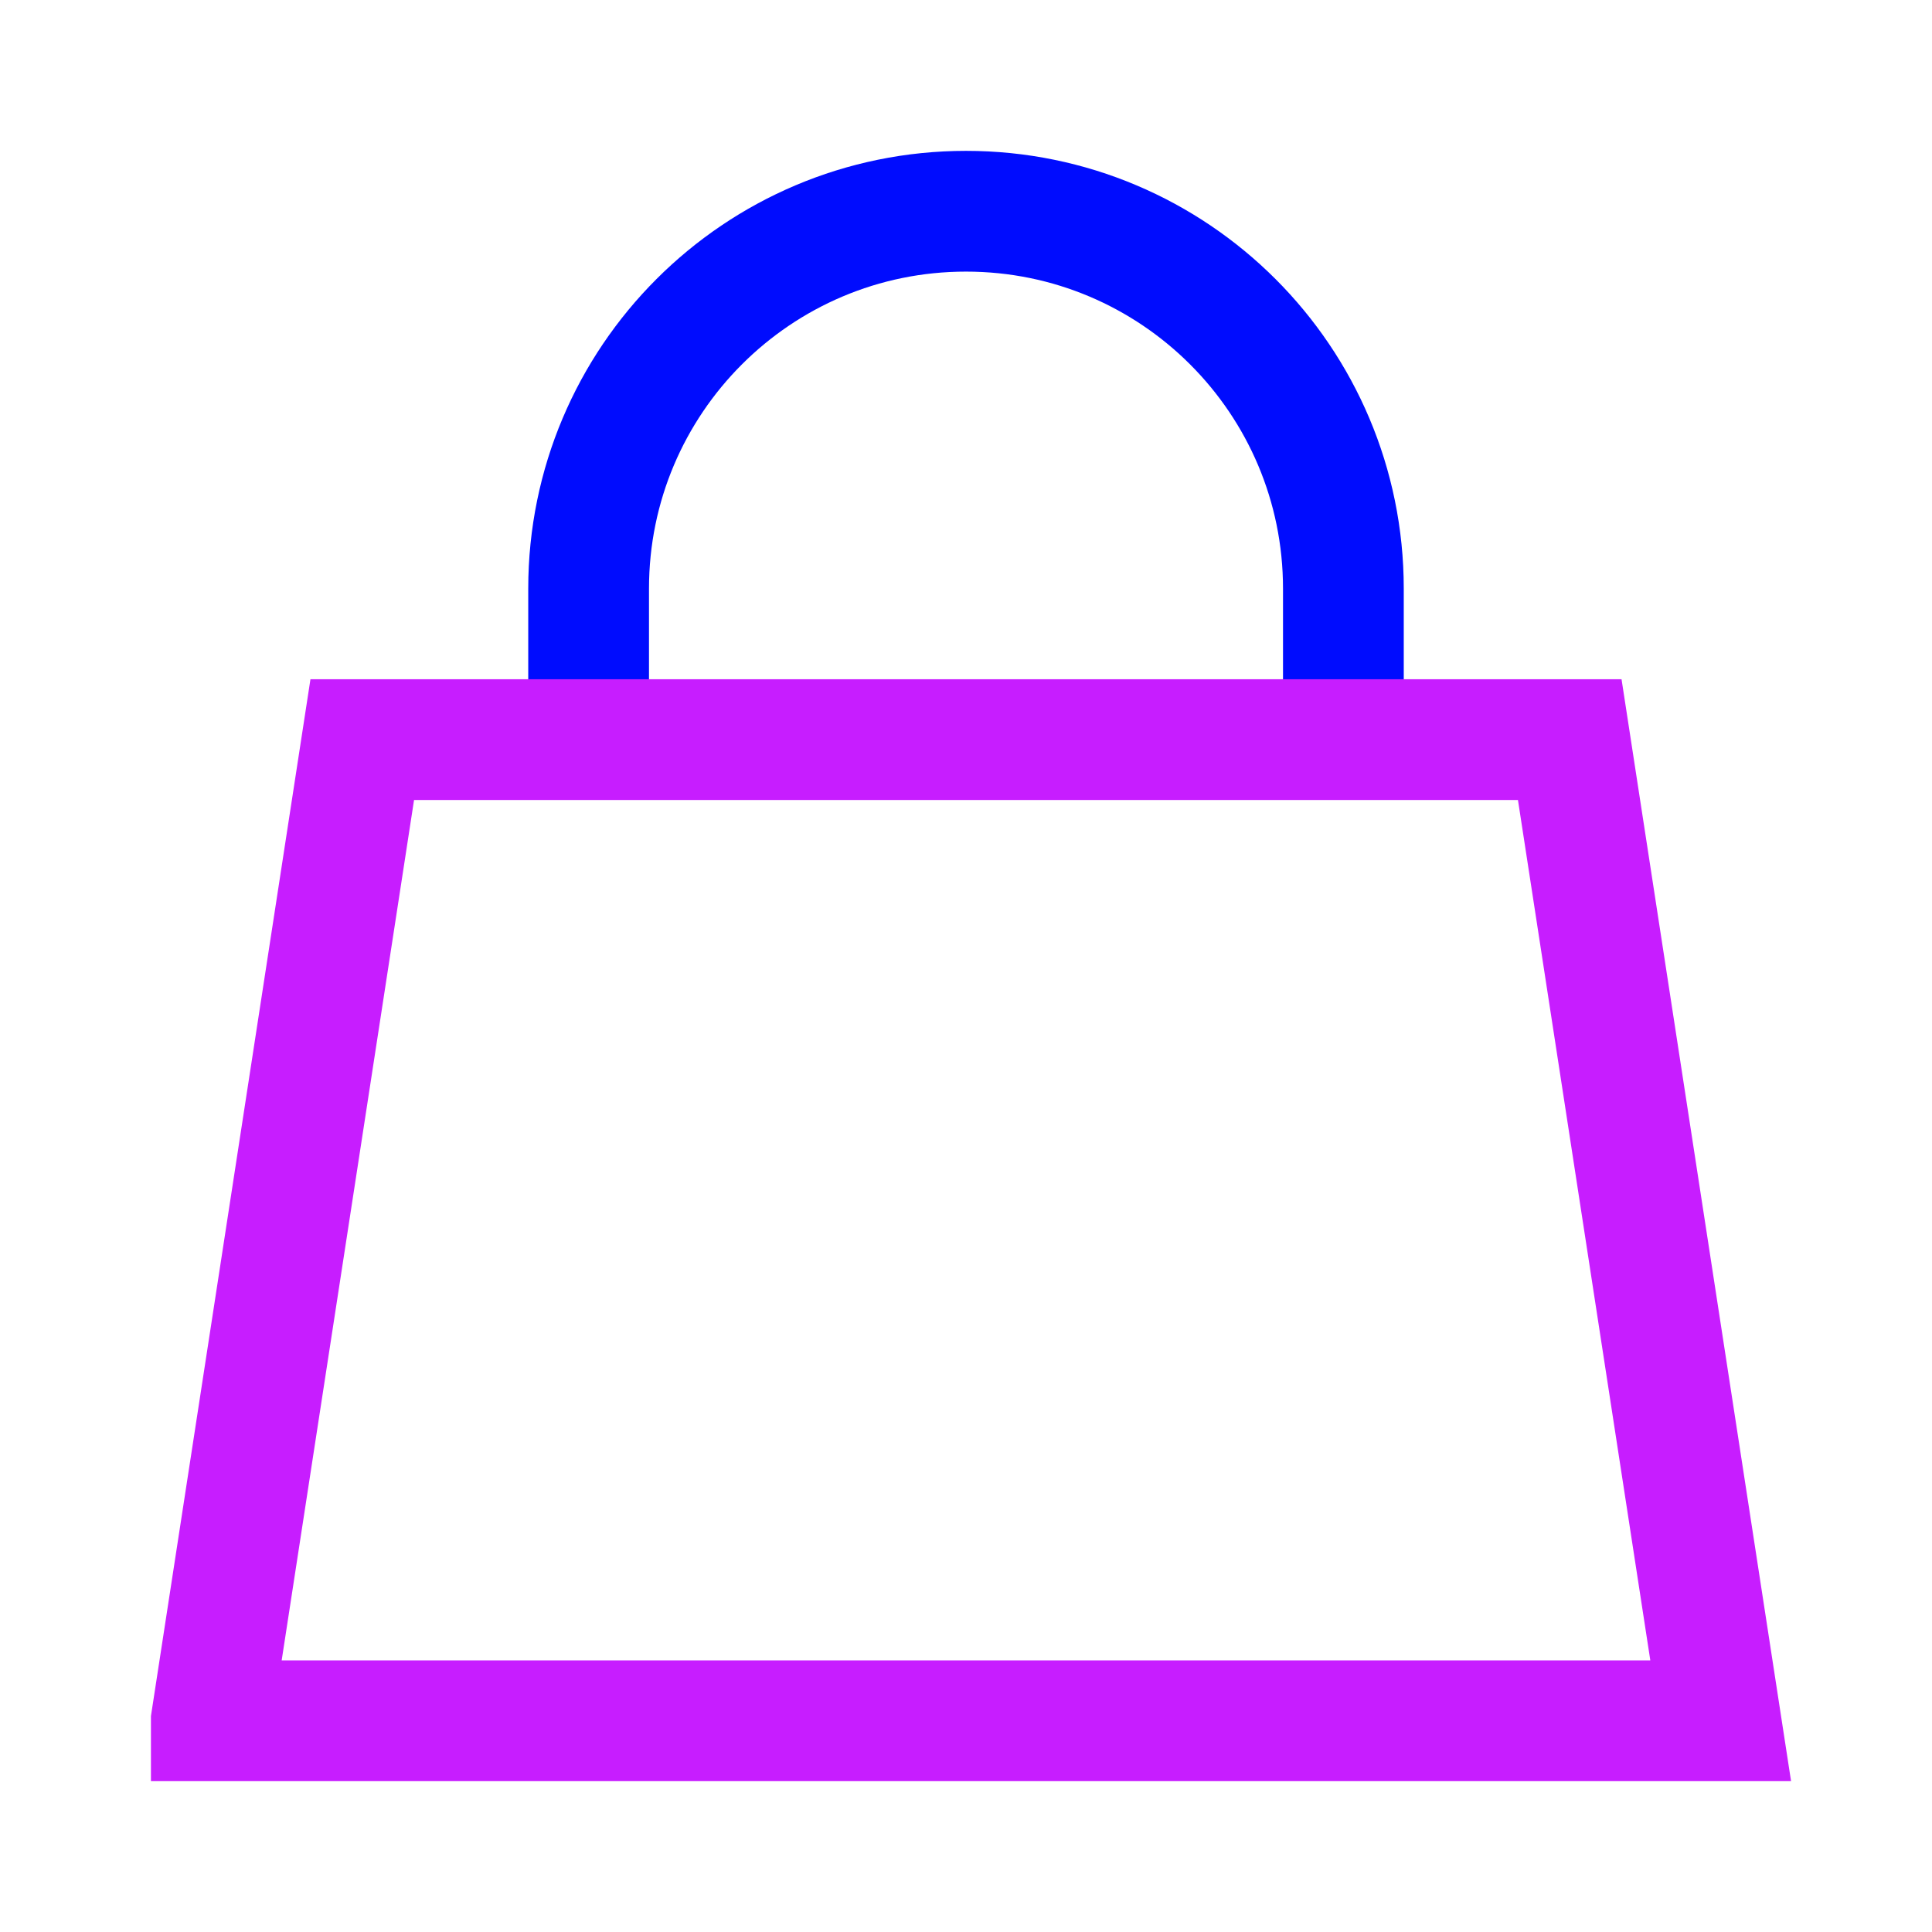 <svg xmlns="http://www.w3.org/2000/svg" fill="none" viewBox="-0.75 -0.75 24 24" id="Shopping-Bag-Hand-Bag-2--Streamline-Sharp-Neon">
  <desc>
    Shopping Bag Hand Bag 2 Streamline Icon: https://streamlinehq.com
  </desc>
  <g id="shopping-bag-hand-bag-2--shopping-bag-purse-goods-item-products">
    <path id="Vector 2479" stroke="#000cfe" d="M6.562 8.438V6.562c0 -2.589 2.099 -4.688 4.688 -4.688 2.589 0 4.688 2.099 4.688 4.688v1.875" stroke-width="1.5"></path>
    <path id="Vector 2477" stroke="#c71dff" d="M1.875 20.625 3.75 8.438h15l1.875 12.188H1.875Z" stroke-width="1.5"></path>
  </g>
</svg>